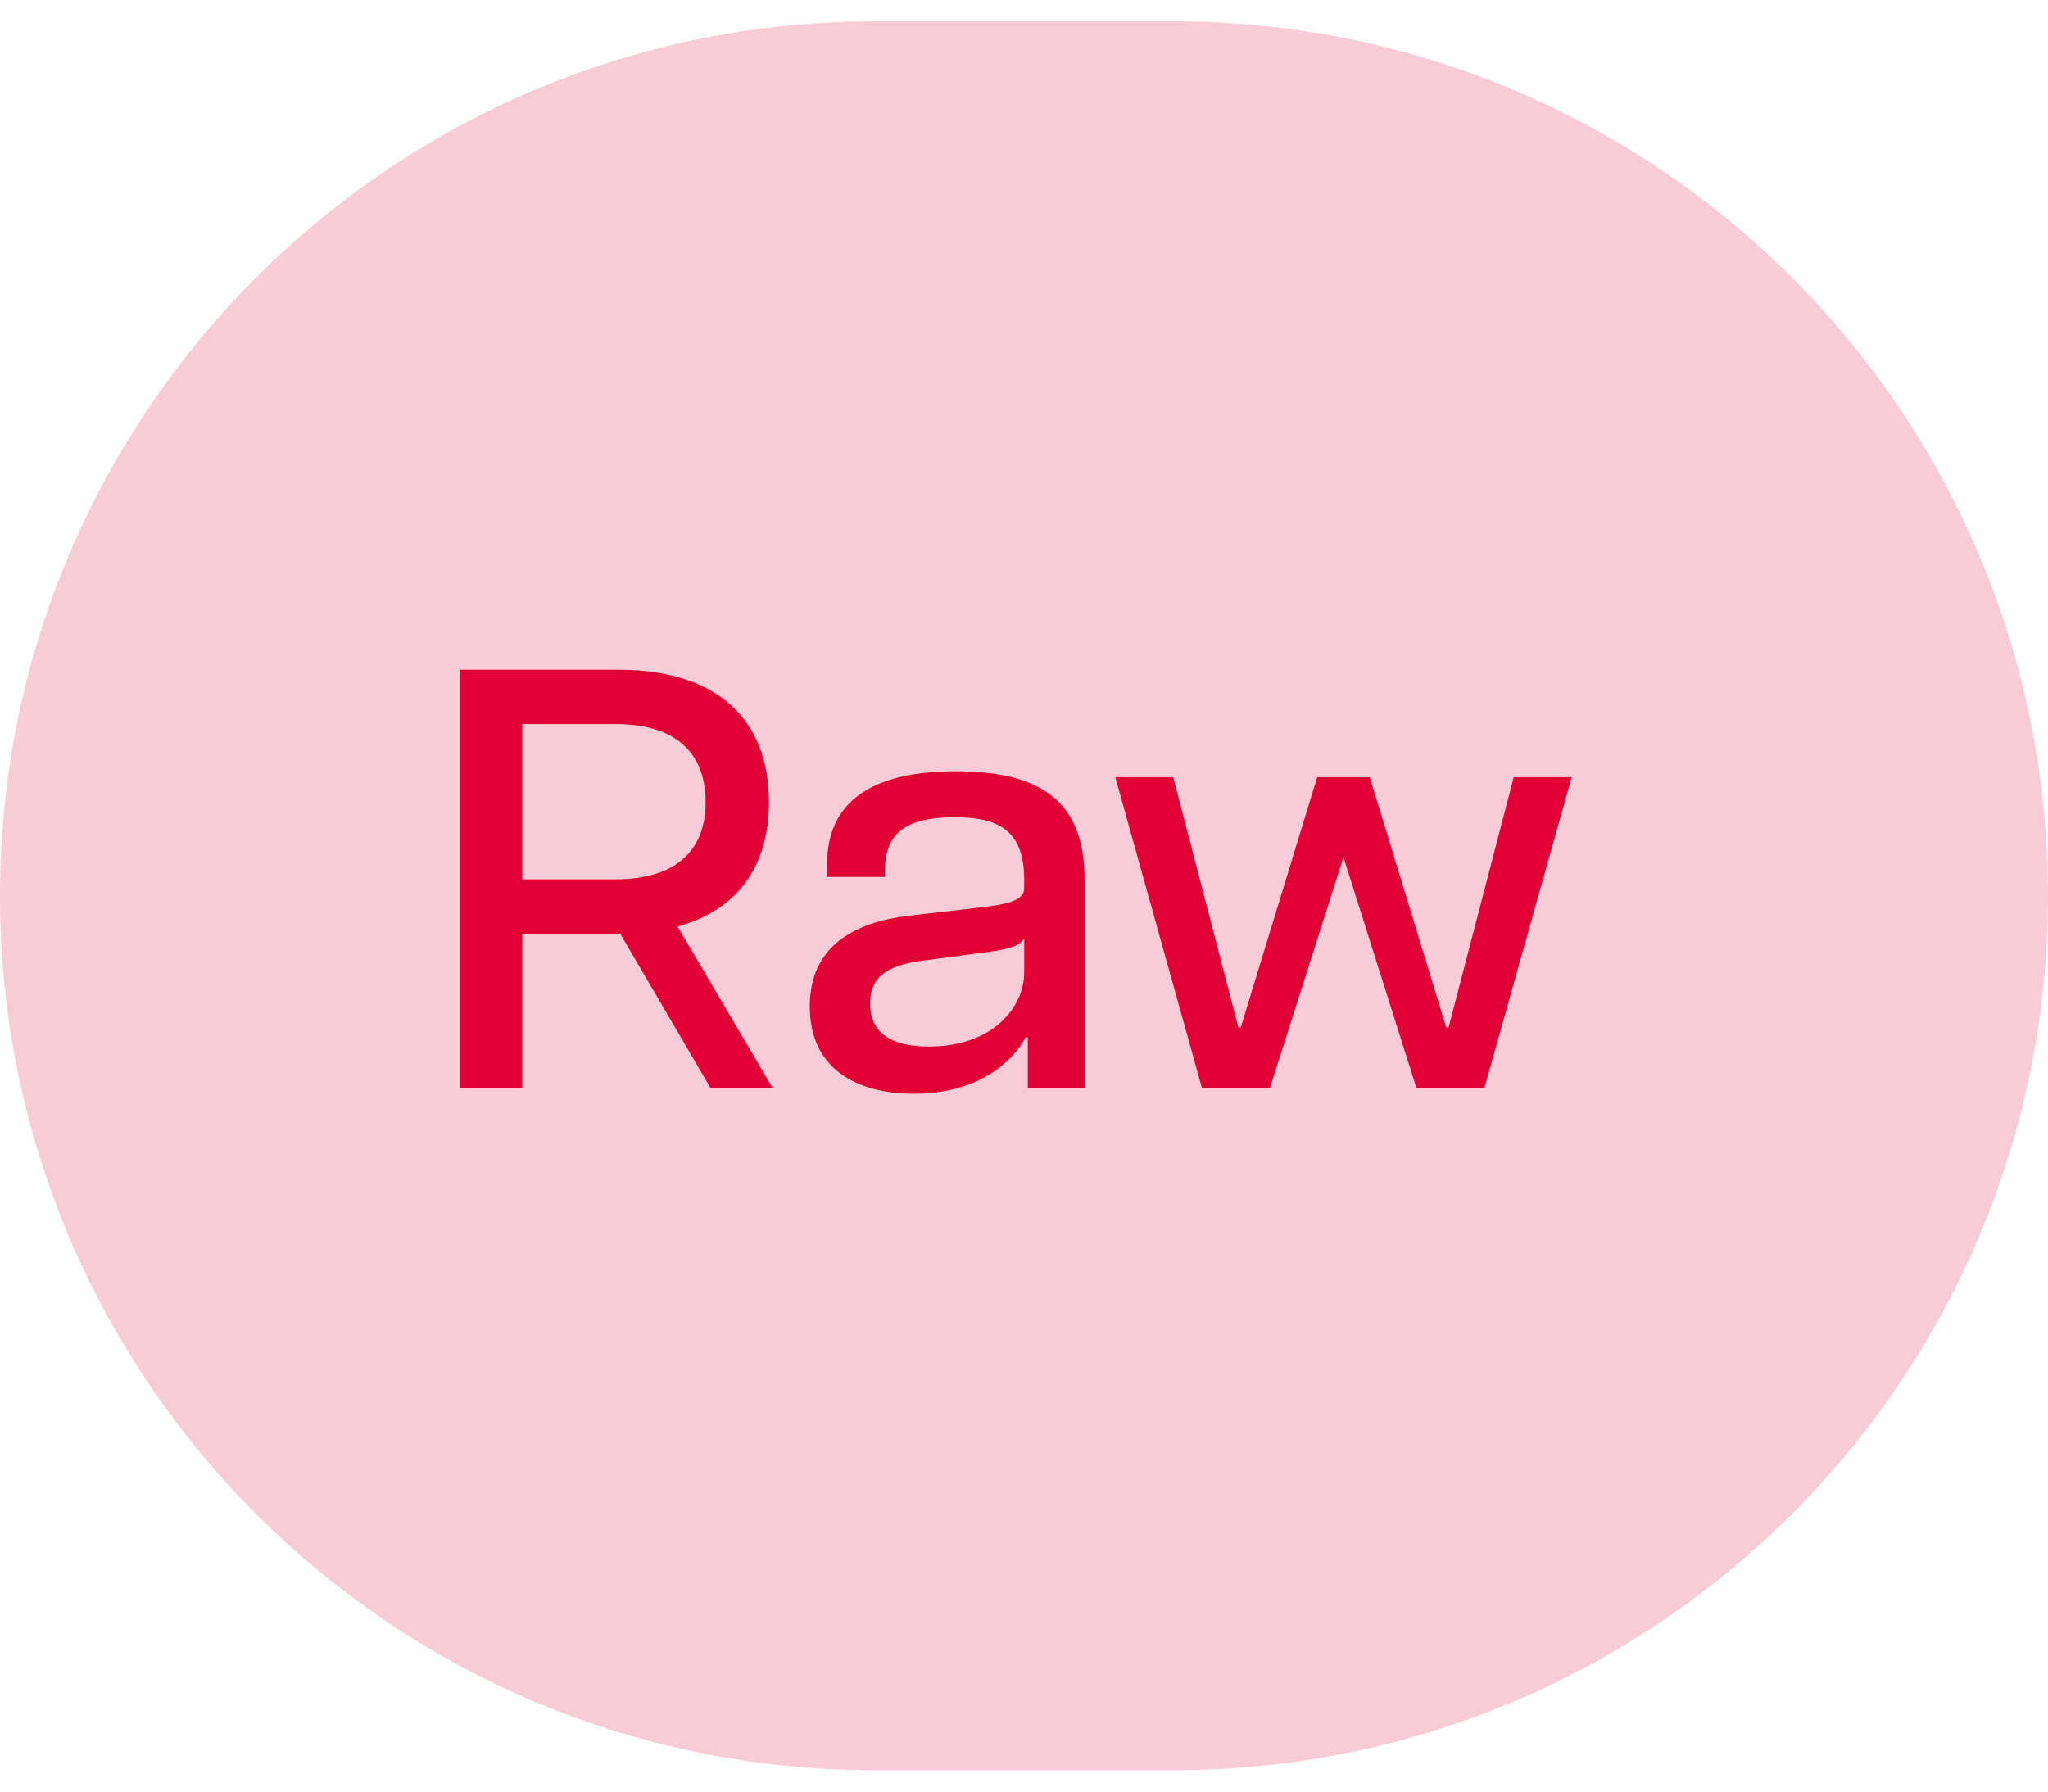 <svg width="48" height="42" viewBox="0 0 48 42" fill="none" xmlns="http://www.w3.org/2000/svg">
<path d="M0 21C0 9.678 9.178 0.5 20.5 0.5H27.5C38.822 0.5 48 9.678 48 21C48 32.322 38.822 41.5 27.5 41.5H20.5C9.178 41.5 0 32.322 0 21Z" fill="#E00034" fill-opacity="0.2"/>
<path d="M16.65 25.5L14.536 21.888H14.48H12.24V25.5H10.784V15.7H14.48C16.874 15.7 18.022 16.918 18.022 18.808C18.022 20.264 17.322 21.328 15.88 21.72L18.106 25.5H16.65ZM12.24 20.614H14.424C15.838 20.614 16.538 19.942 16.538 18.808C16.538 17.646 15.838 16.974 14.424 16.974H12.24V20.614ZM21.415 25.64C20.057 25.64 18.979 25.038 18.979 23.596C18.979 22.196 20.001 21.622 21.303 21.468L23.109 21.258C23.781 21.174 24.005 21.048 24.005 20.824V20.628C24.005 19.466 23.403 19.158 22.381 19.158C21.331 19.158 20.743 19.466 20.743 20.39V20.558H19.385V20.264C19.385 18.808 20.407 18.08 22.409 18.08C24.467 18.08 25.419 18.85 25.419 20.614V25.5H24.089V24.324H24.033C23.893 24.604 23.207 25.64 21.415 25.64ZM20.393 23.526C20.393 24.212 20.883 24.534 21.765 24.534C23.305 24.534 24.005 23.582 24.005 22.798V22C23.907 22.154 23.725 22.252 23.011 22.336L21.639 22.518C20.729 22.63 20.393 22.952 20.393 23.526ZM28.17 25.5L26.14 18.22H27.498L29.024 24.086H29.08L30.872 18.22H32.104L33.896 24.086H33.952L35.478 18.22H36.836L34.792 25.5H33.196L31.488 20.096L29.766 25.5H28.17Z" fill="#E00034"/>
</svg>
